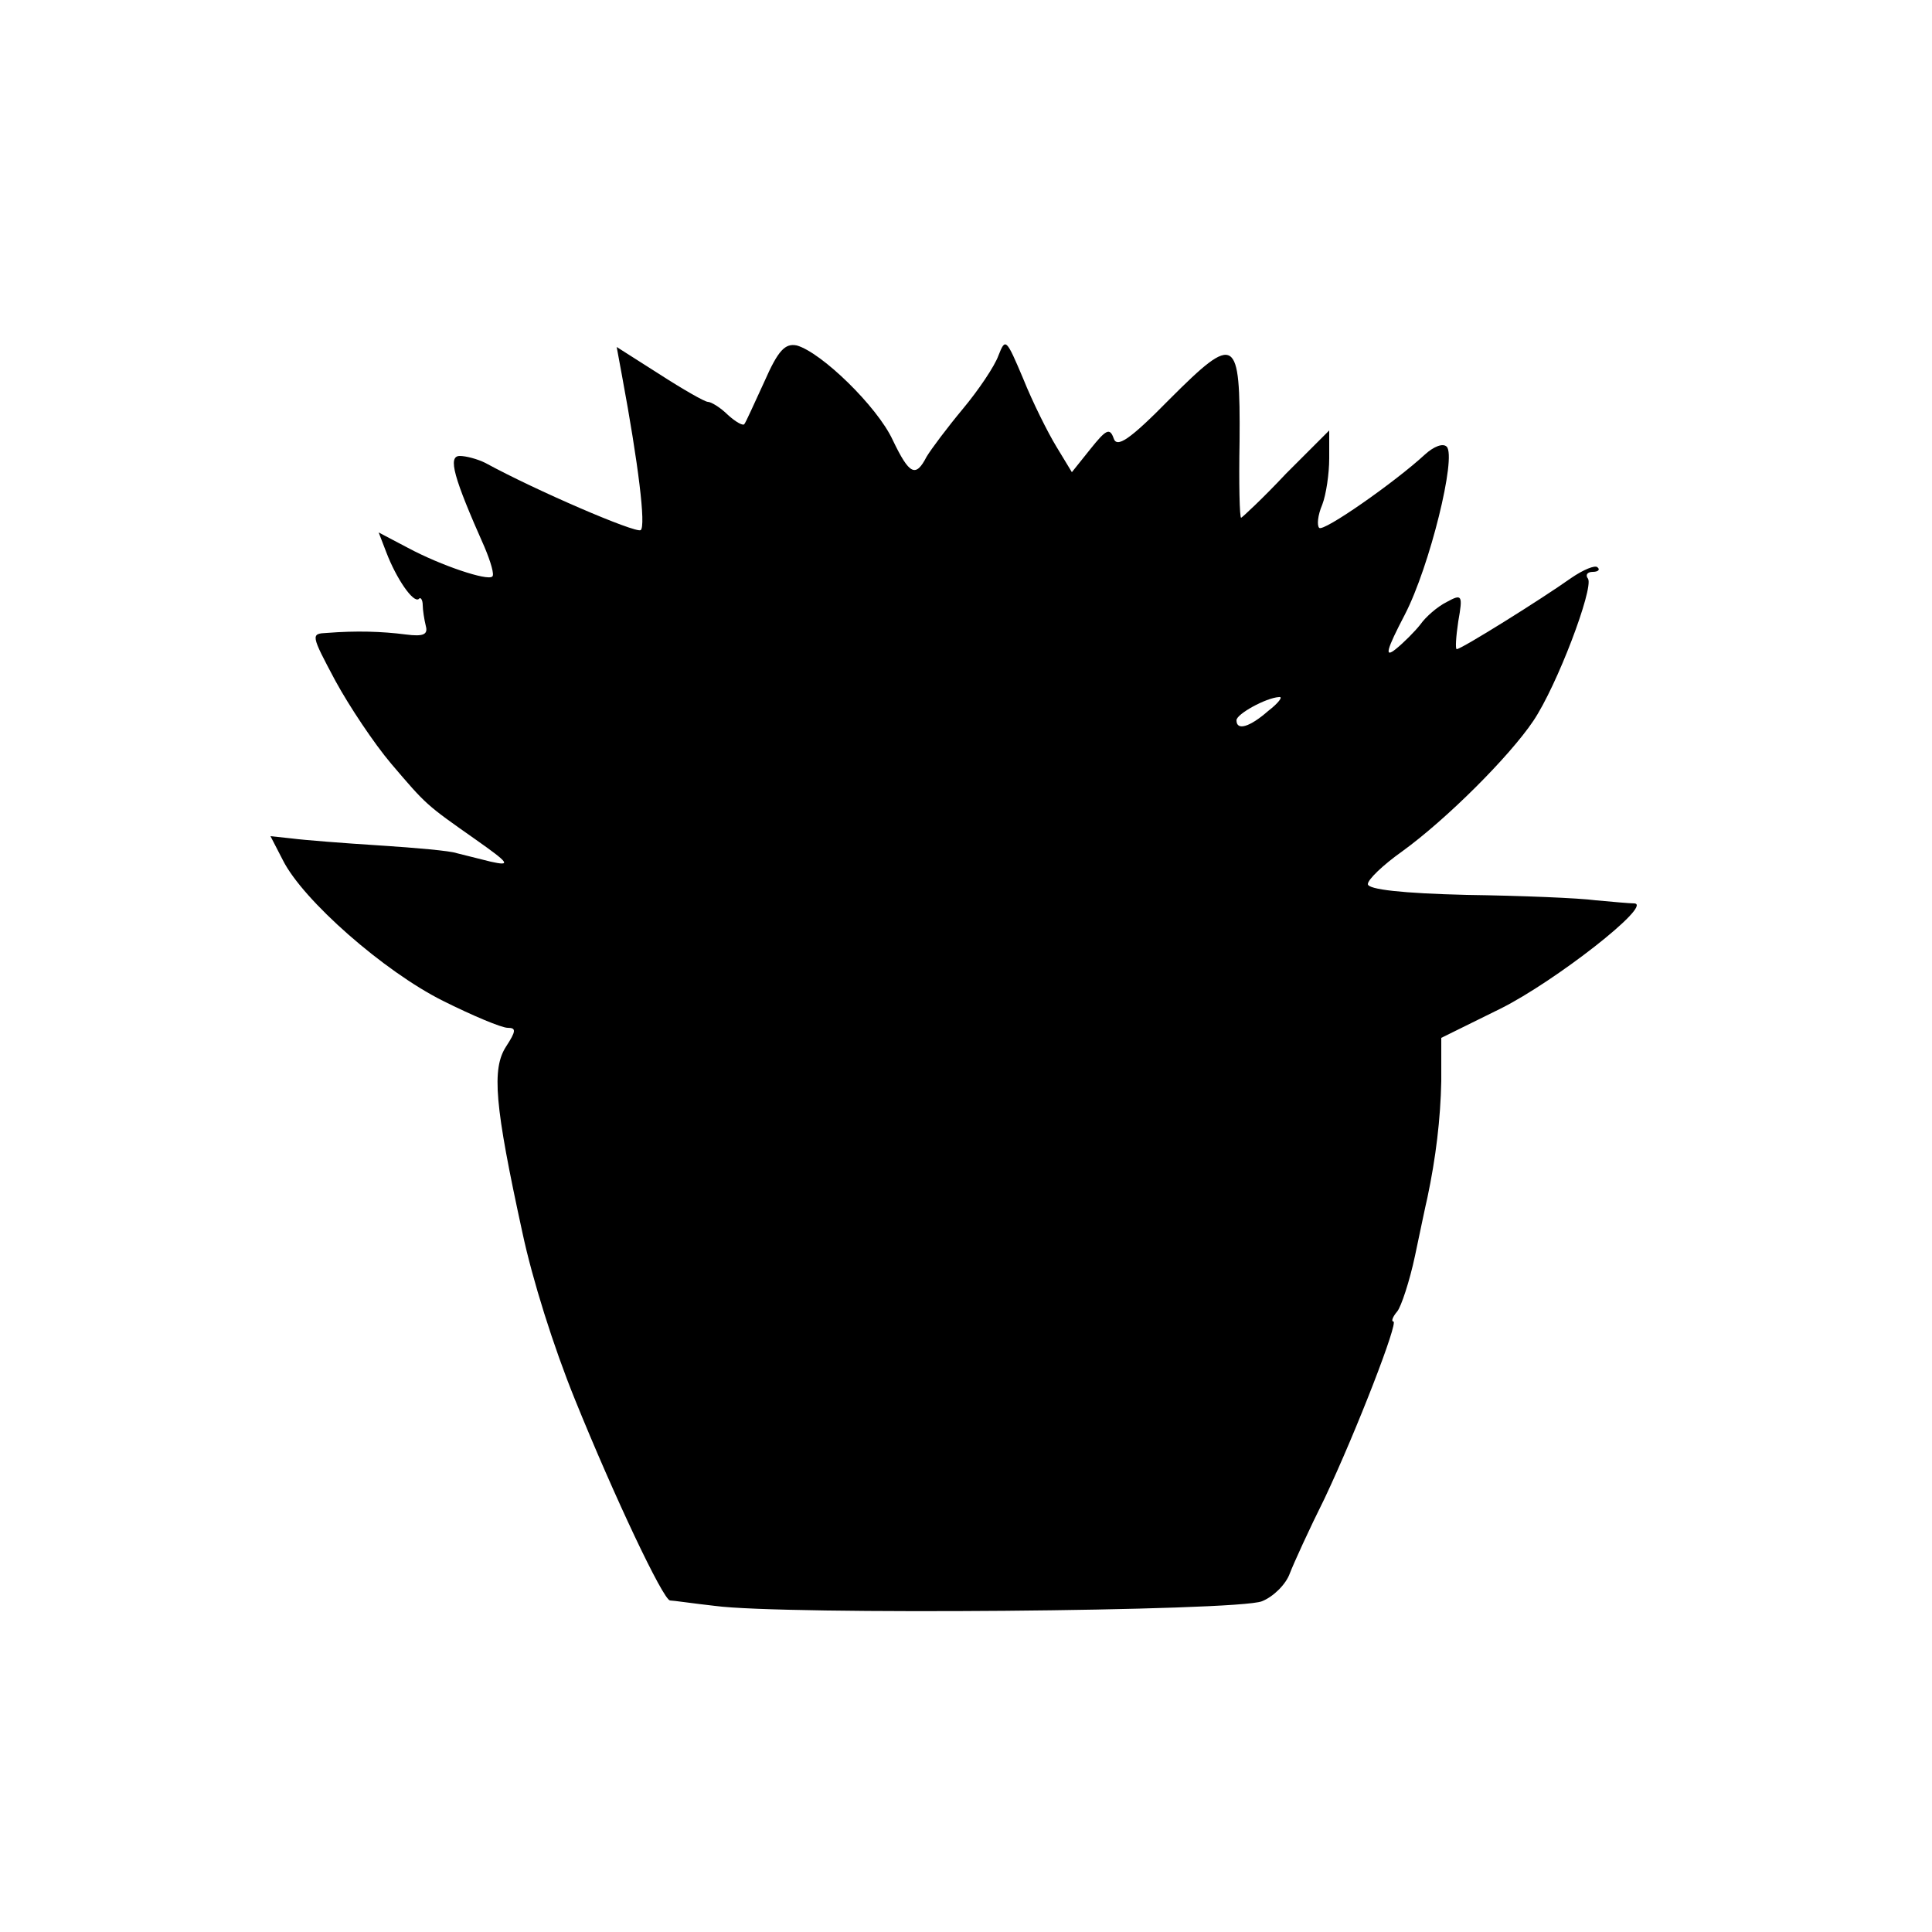 <?xml version="1.0" standalone="no"?>
<!DOCTYPE svg PUBLIC "-//W3C//DTD SVG 20010904//EN"
 "http://www.w3.org/TR/2001/REC-SVG-20010904/DTD/svg10.dtd">
<svg version="1.0" xmlns="http://www.w3.org/2000/svg"
 width="250pt" height="250pt" viewBox="0 0 250 250"
 preserveAspectRatio="xMidYMid meet">
<g transform="translate(0,250) scale(0.1,-0.1)"
fill="#000000" stroke="none">
<path d="M989 2006 c-13 -28 -24 -53 -26 -55 -2 -2 -11 3 -21 12 -10 10 -22
17 -26 17 -4 0 -32 16 -63 36 l-55 35 7 -38 c21 -113 31 -194 24 -199 -7 -4
-135 51 -201 87 -10 5 -25 9 -33 9 -16 0 -8 -28 32 -118 8 -19 13 -36 10 -38
-6 -6 -66 14 -109 37 l-38 20 10 -26 c13 -34 35 -66 42 -60 2 3 5 -1 5 -8 0
-6 2 -19 4 -27 3 -11 -3 -14 -26 -11 -31 4 -64 5 -102 2 -21 -1 -21 -2 11 -62
18 -33 50 -81 72 -107 46 -54 45 -53 109 -98 44 -31 47 -35 20 -29 -16 4 -36
9 -44 11 -8 3 -53 7 -100 10 -47 3 -98 7 -113 9 l-28 3 16 -31 c26 -52 131
-144 207 -182 38 -19 76 -35 84 -35 11 0 11 -4 -2 -24 -19 -29 -15 -76 21
-241 13 -61 40 -147 68 -216 51 -126 114 -259 123 -260 4 0 31 -4 58 -7 88
-12 677 -7 708 6 15 6 31 22 36 36 5 13 25 57 45 97 42 89 96 229 89 229 -3 0
-1 6 5 13 5 6 16 39 23 72 7 33 14 67 16 75 11 52 17 102 18 151 l0 56 77 38
c70 35 197 134 173 136 -6 0 -28 2 -50 4 -22 3 -97 6 -167 7 -83 2 -128 7
-128 14 0 6 20 25 44 42 58 42 139 123 170 169 31 46 78 171 71 184 -4 5 -1 9
6 9 7 0 10 3 6 6 -3 3 -18 -3 -34 -14 -38 -27 -142 -92 -148 -92 -2 0 -1 16 2
36 6 34 5 36 -15 25 -12 -6 -27 -19 -34 -29 -7 -9 -22 -24 -32 -32 -15 -12
-12 -1 12 45 32 62 67 204 54 217 -5 5 -17 0 -28 -10 -39 -36 -132 -101 -137
-95 -3 3 -2 16 4 30 5 13 9 40 9 60 l0 36 -56 -56 c-30 -32 -57 -57 -58 -57
-2 0 -3 45 -2 99 1 136 -5 140 -90 55 -53 -54 -69 -64 -73 -51 -5 14 -10 11
-30 -14 l-24 -30 -20 33 c-11 18 -31 58 -43 88 -22 52 -23 53 -32 30 -5 -14
-26 -45 -46 -69 -20 -24 -41 -52 -47 -62 -14 -27 -22 -24 -44 22 -20 43 -92
113 -124 122 -15 3 -24 -6 -42 -47z m652 -426 c-24 -21 -41 -26 -41 -12 0 8
38 29 55 30 6 1 -1 -8 -14 -18z"/>
</g>
</svg>
